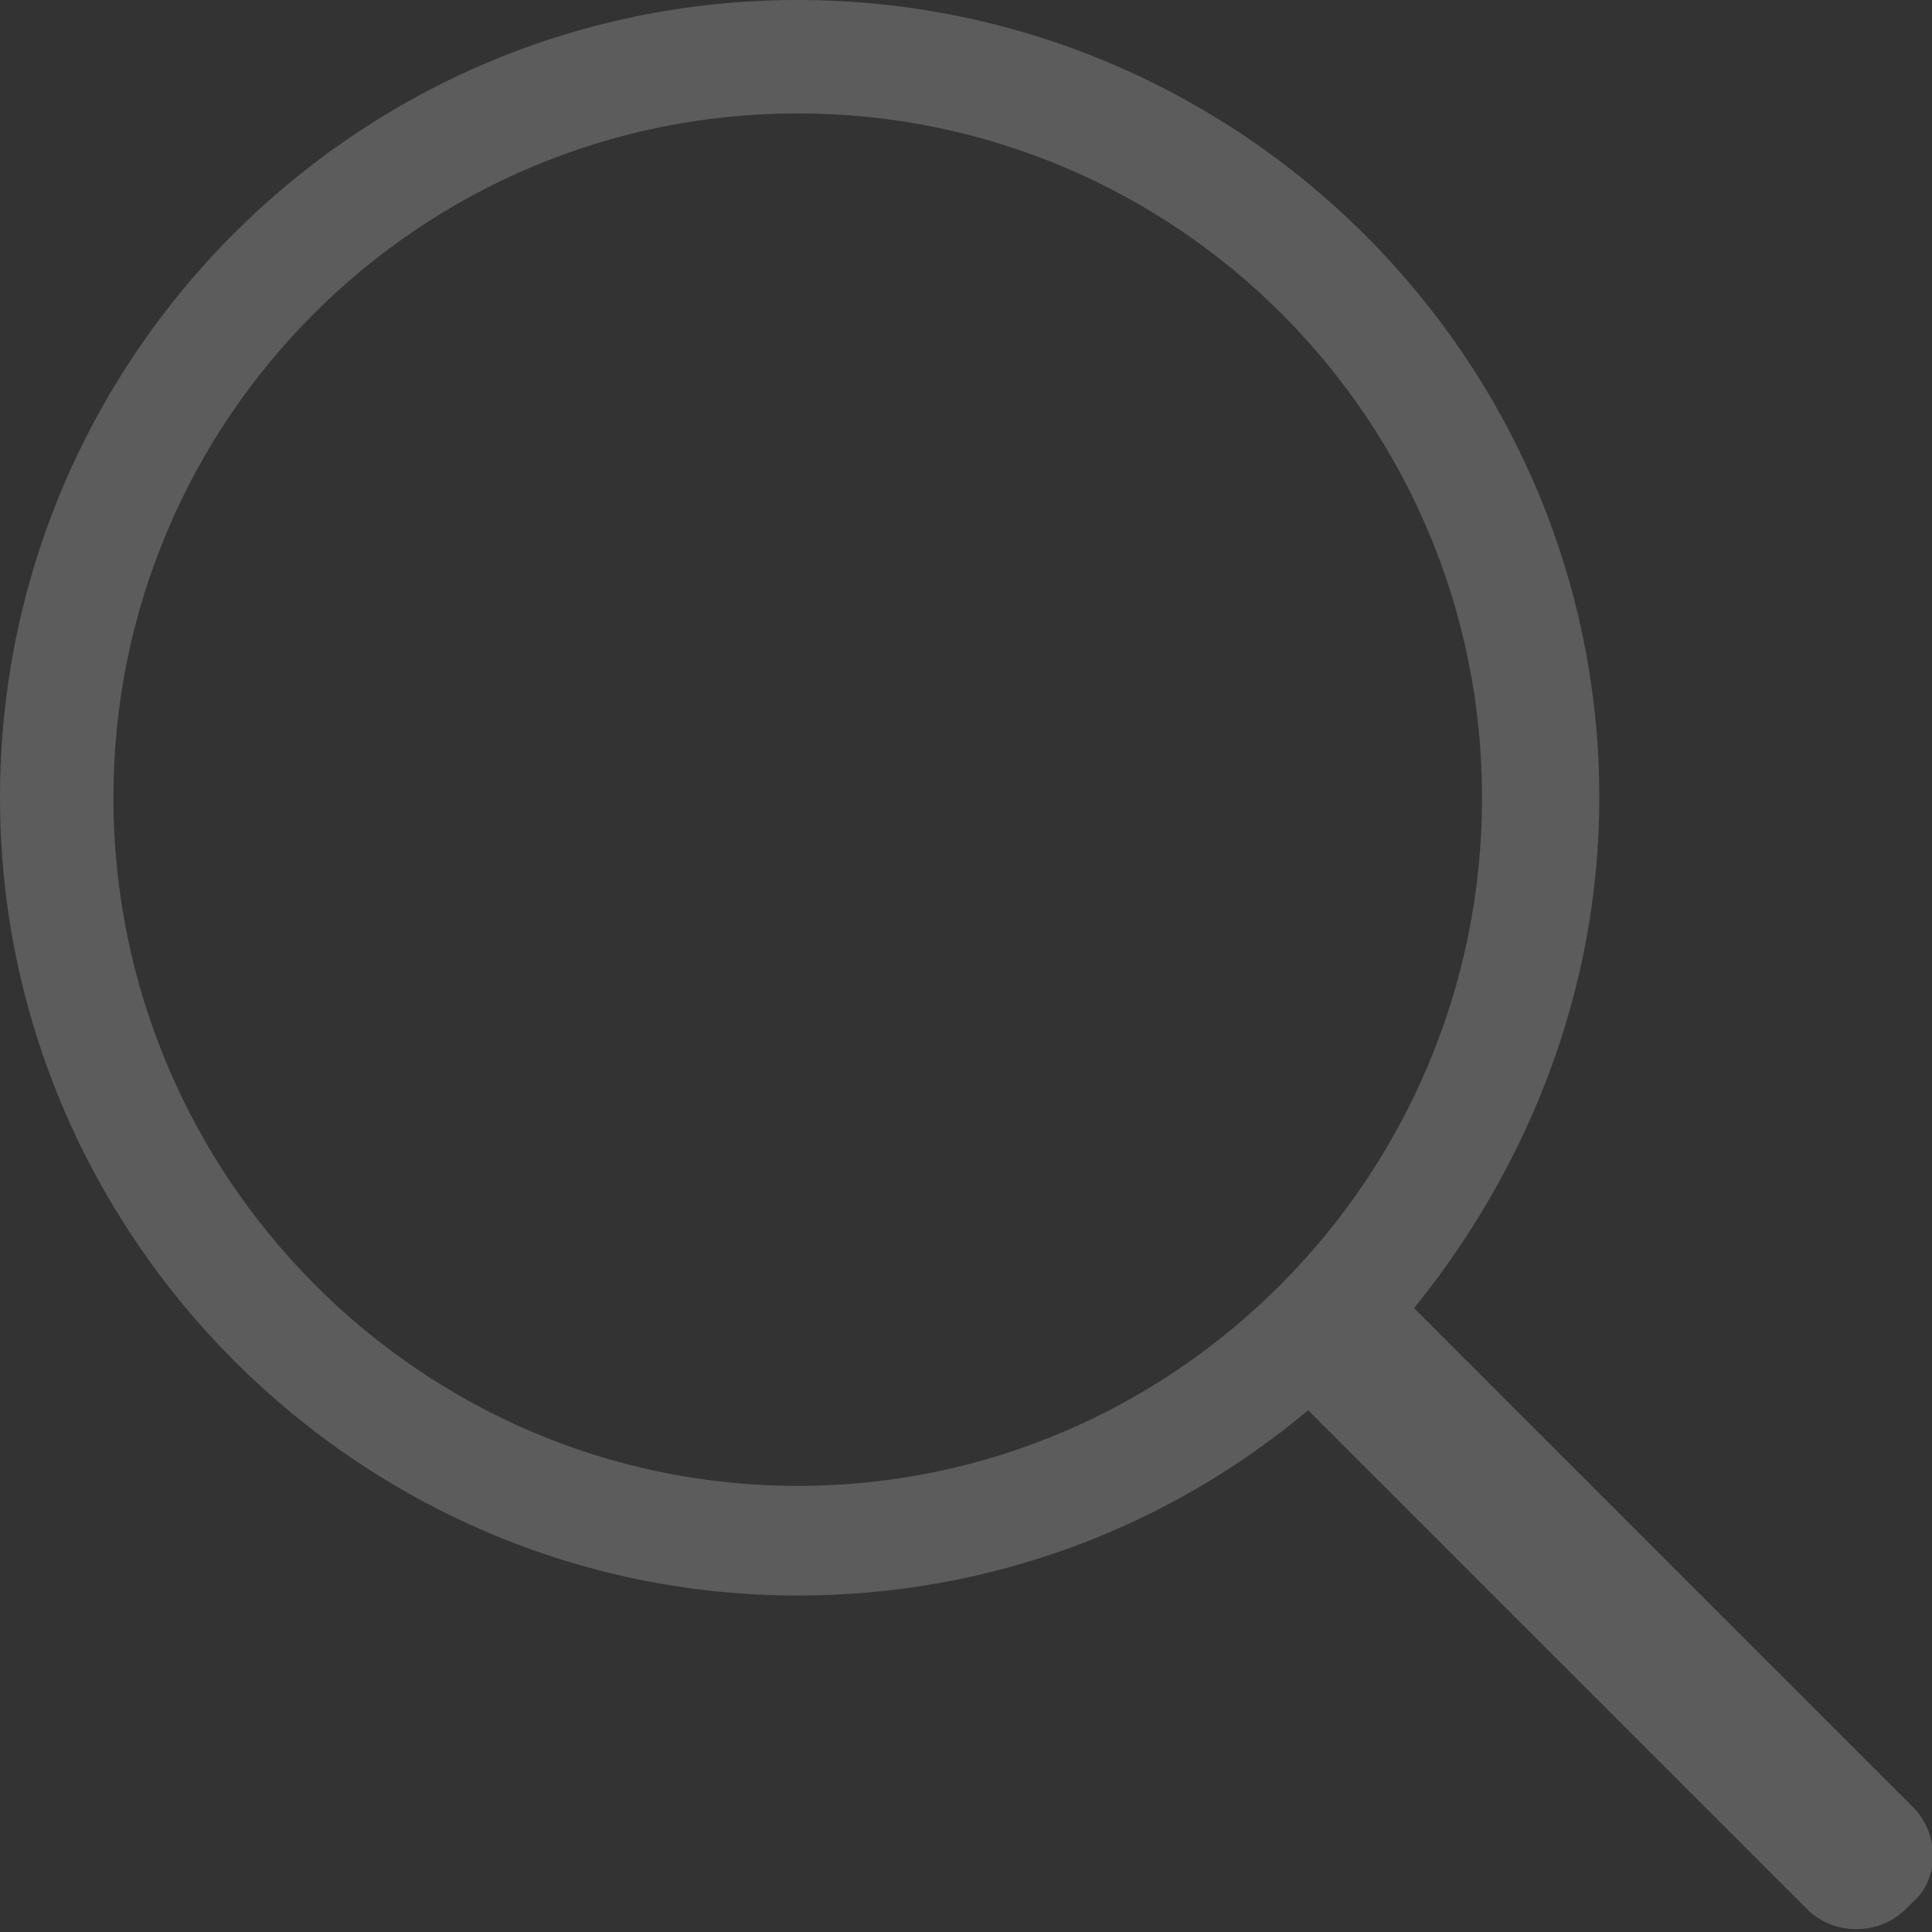 <svg width="20" height="20" viewBox="0 0 20 20" fill="none" xmlns="http://www.w3.org/2000/svg">
<rect x="0" y="0" width="20" height="20" fill="#333333" stroke="none"/>
<path d="M19.804 18.708L14.638 13.542C15.812 12.094 16.556 10.254 16.556 8.258C16.556 3.718 12.838 0 8.258 0C3.679 0 0 3.718 0 8.258C0 12.798 3.718 16.517 8.258 16.517C10.254 16.517 12.094 15.812 13.542 14.599L18.708 19.765C18.982 20.039 19.452 20.039 19.726 19.765L19.804 19.687C20.078 19.452 20.078 18.982 19.804 18.708ZM8.258 15.382C4.344 15.382 1.174 12.172 1.174 8.258C1.174 4.344 4.344 1.174 8.258 1.174C12.172 1.174 15.342 4.344 15.342 8.258C15.342 12.172 12.172 15.382 8.258 15.382Z" fill="white" fill-opacity="0.2"/>
</svg>
